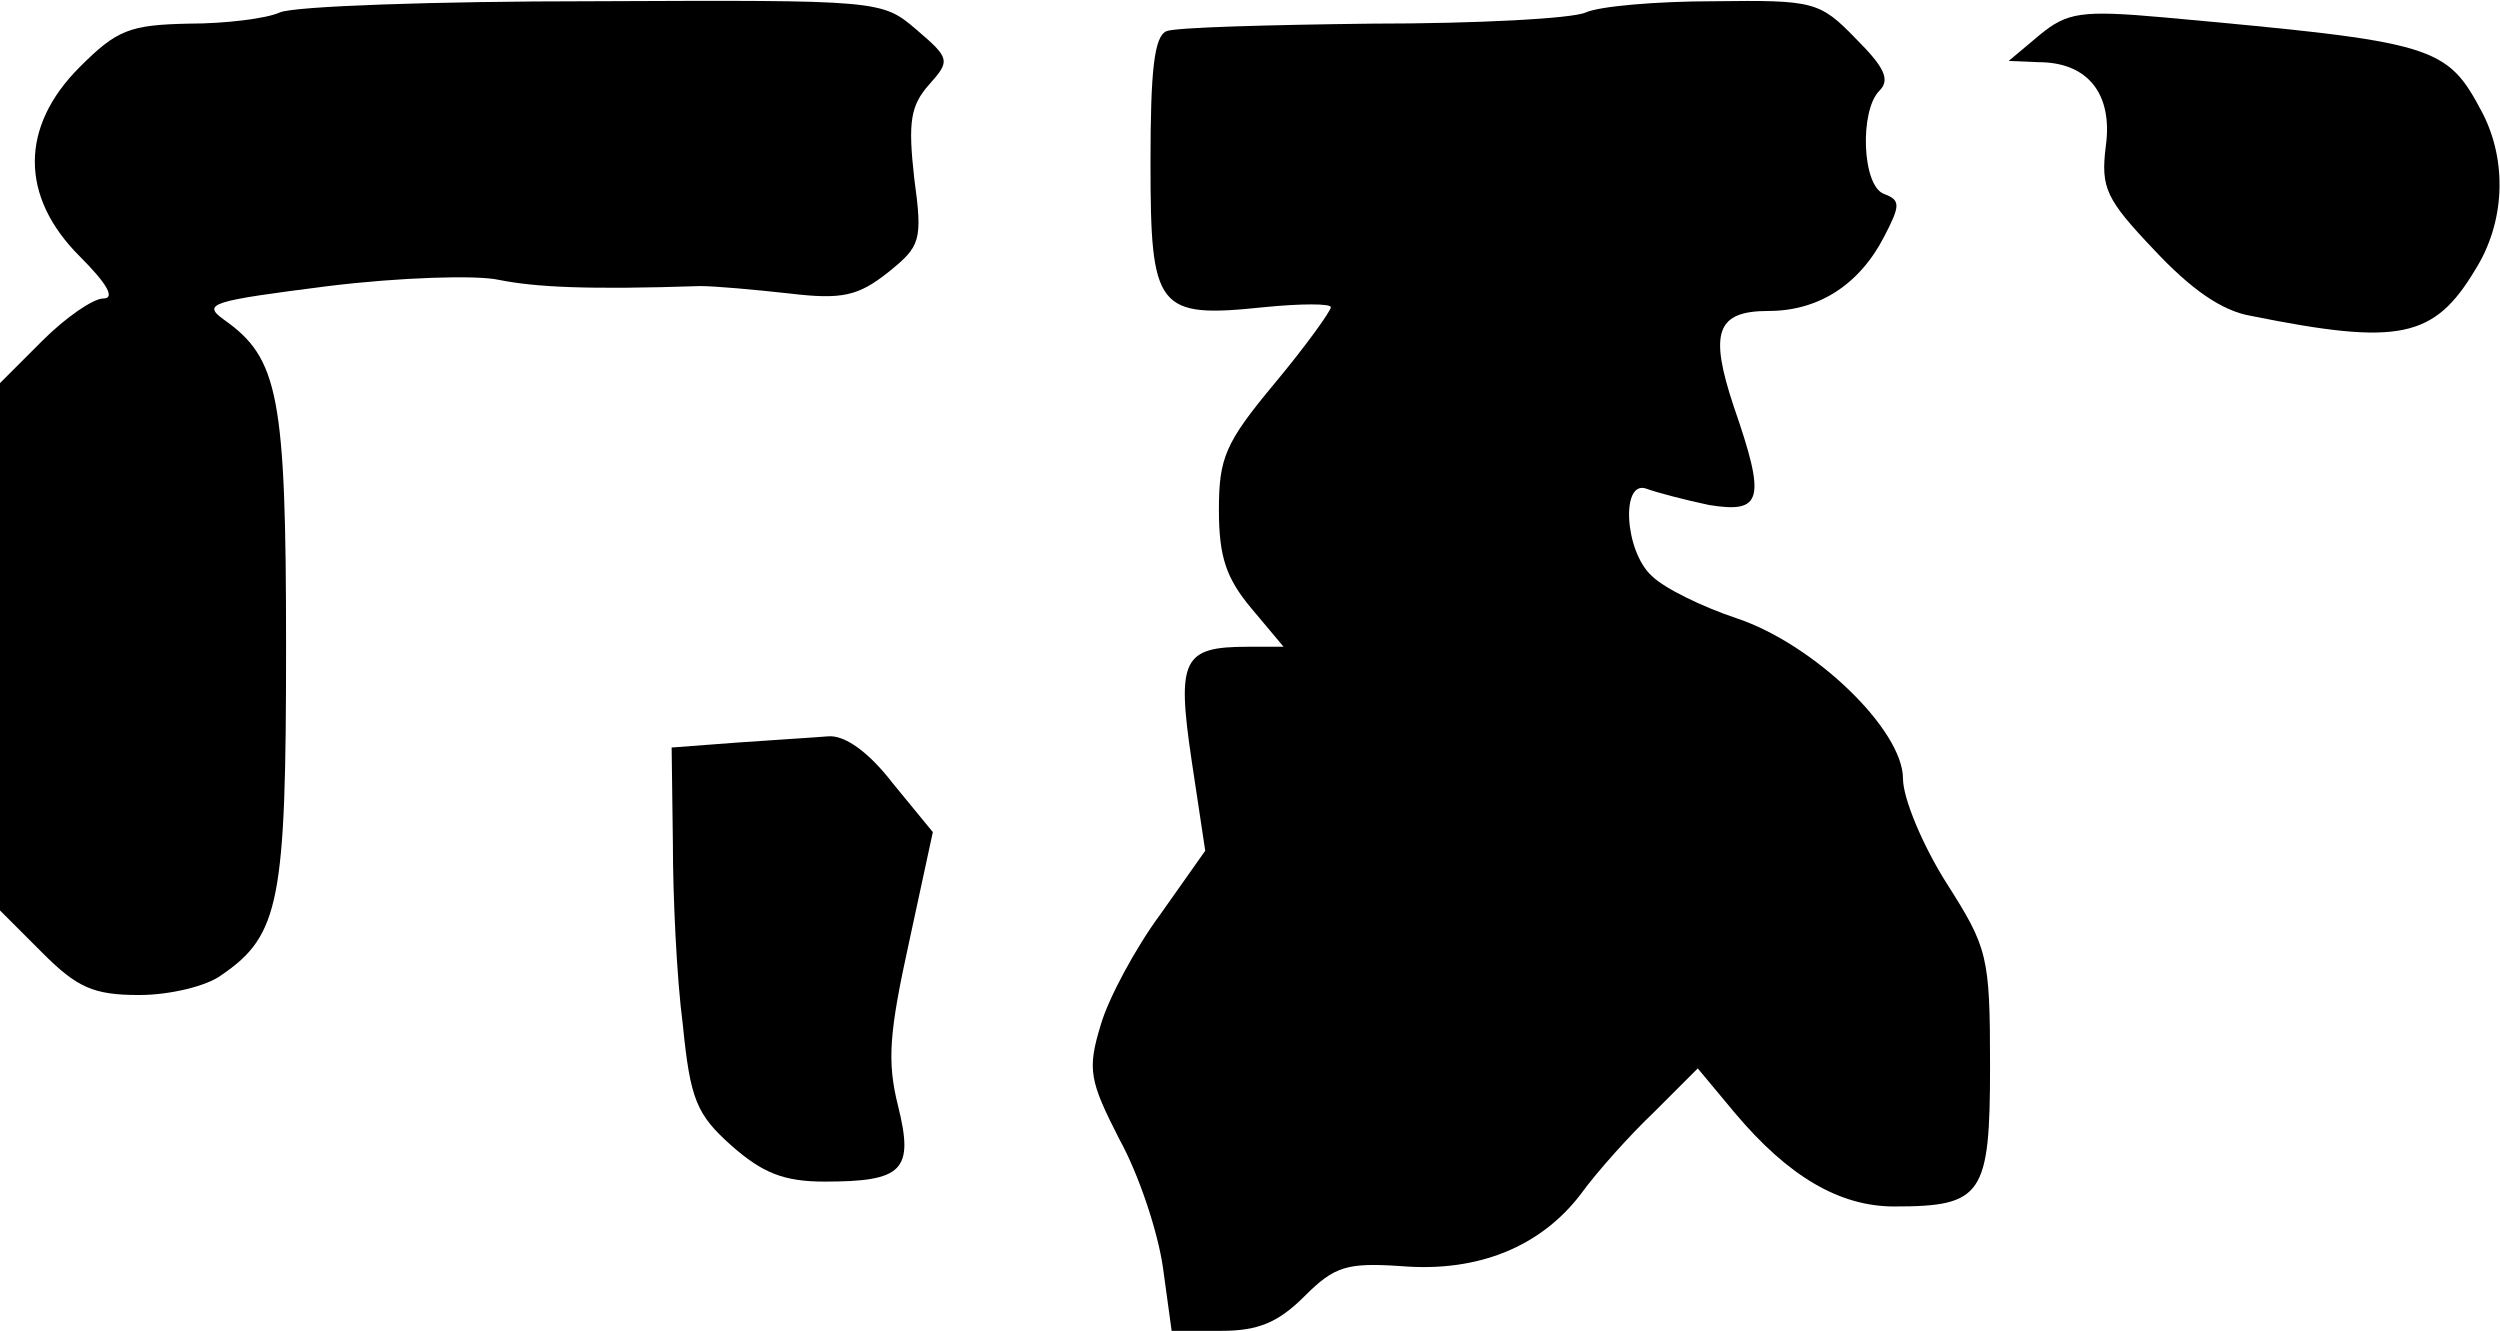 <?xml version="1.0" standalone="no"?>
<!DOCTYPE svg PUBLIC "-//W3C//DTD SVG 20010904//EN"
 "http://www.w3.org/TR/2001/REC-SVG-20010904/DTD/svg10.dtd">
<svg version="1.0" xmlns="http://www.w3.org/2000/svg"
 width="201pt" height="107pt" viewBox="0 0 201 107"
 preserveAspectRatio="xMidYMid meet">
<g transform="translate(0,107) scale(0.1,-0.1)"
fill="#000000" stroke="none">
<path fill="#000000" stroke="none" d="M225 1060 c-11 -5 -44 -9 -73 -9 -48
-1 -58 -5 -88 -35 -48 -48 -48 -104 0 -152 22 -22 29 -34 19 -34 -8 0 -30 -15
-49 -34 l-34 -34 0 -212 0 -212 34 -34 c28 -28 41 -34 78 -34 24 0 54 7 66 16
47 32 52 60 52 264 0 202 -6 232 -50 263 -18 13 -10 15 84 27 57 7 119 9 137
5 30 -6 72 -8 162 -5 12 0 45 -3 72 -6 42 -5 55 -2 79 17 26 21 28 25 21 76
-5 45 -3 58 12 75 17 19 17 21 -10 44 -28 24 -29 24 -260 23 -128 0 -241 -4
-252 -9z"/>
<path fill="#000000" stroke="none" d="M1275 1060 c-11 -5 -88 -9 -172 -9 -83
-1 -157 -3 -165 -6 -10 -4 -13 -31 -13 -106 0 -118 5 -125 91 -116 30 3 54 3
54 0 0 -3 -20 -31 -45 -61 -40 -48 -45 -60 -45 -102 0 -38 6 -55 26 -79 l26
-31 -29 0 c-52 0 -57 -10 -45 -91 l11 -73 -36 -51 c-20 -27 -42 -68 -48 -89
-11 -36 -9 -45 15 -92 16 -29 31 -75 35 -103 l7 -51 40 0 c30 0 46 7 67 28 24
24 34 27 78 24 62 -5 112 16 144 58 13 18 40 48 59 66 l35 35 30 -36 c43 -51
84 -75 128 -75 71 0 77 9 77 113 0 89 -2 95 -35 147 -19 30 -35 68 -35 84 0
39 -71 108 -134 129 -27 9 -58 24 -68 34 -22 20 -25 78 -4 70 8 -3 31 -9 50
-13 43 -7 46 4 20 79 -20 60 -14 77 28 77 40 0 73 21 93 60 13 25 13 29 0 34
-18 6 -20 67 -4 83 9 9 4 19 -19 42 -29 30 -34 31 -114 30 -46 0 -92 -4 -103
-9z"/>
<path fill="#000000" stroke="none" d="M1640 1042 l-25 -21 24 -1 c40 0 60
-26 54 -68 -4 -33 0 -42 39 -83 29 -31 54 -49 78 -53 119 -24 147 -18 180 37
24 38 26 87 6 126 -29 55 -37 57 -256 77 -67 6 -78 4 -100 -14z"/>
<path fill="#000000" stroke="none" d="M593 473 l-53 -4 1 -77 c0 -42 3 -108
8 -146 6 -60 11 -72 39 -97 25 -22 42 -29 75 -29 63 0 72 9 59 61 -9 36 -7 59
9 132 l19 88 -32 39 c-20 26 -39 39 -52 38 -12 -1 -45 -3 -73 -5z"/>
</g>
</svg>
